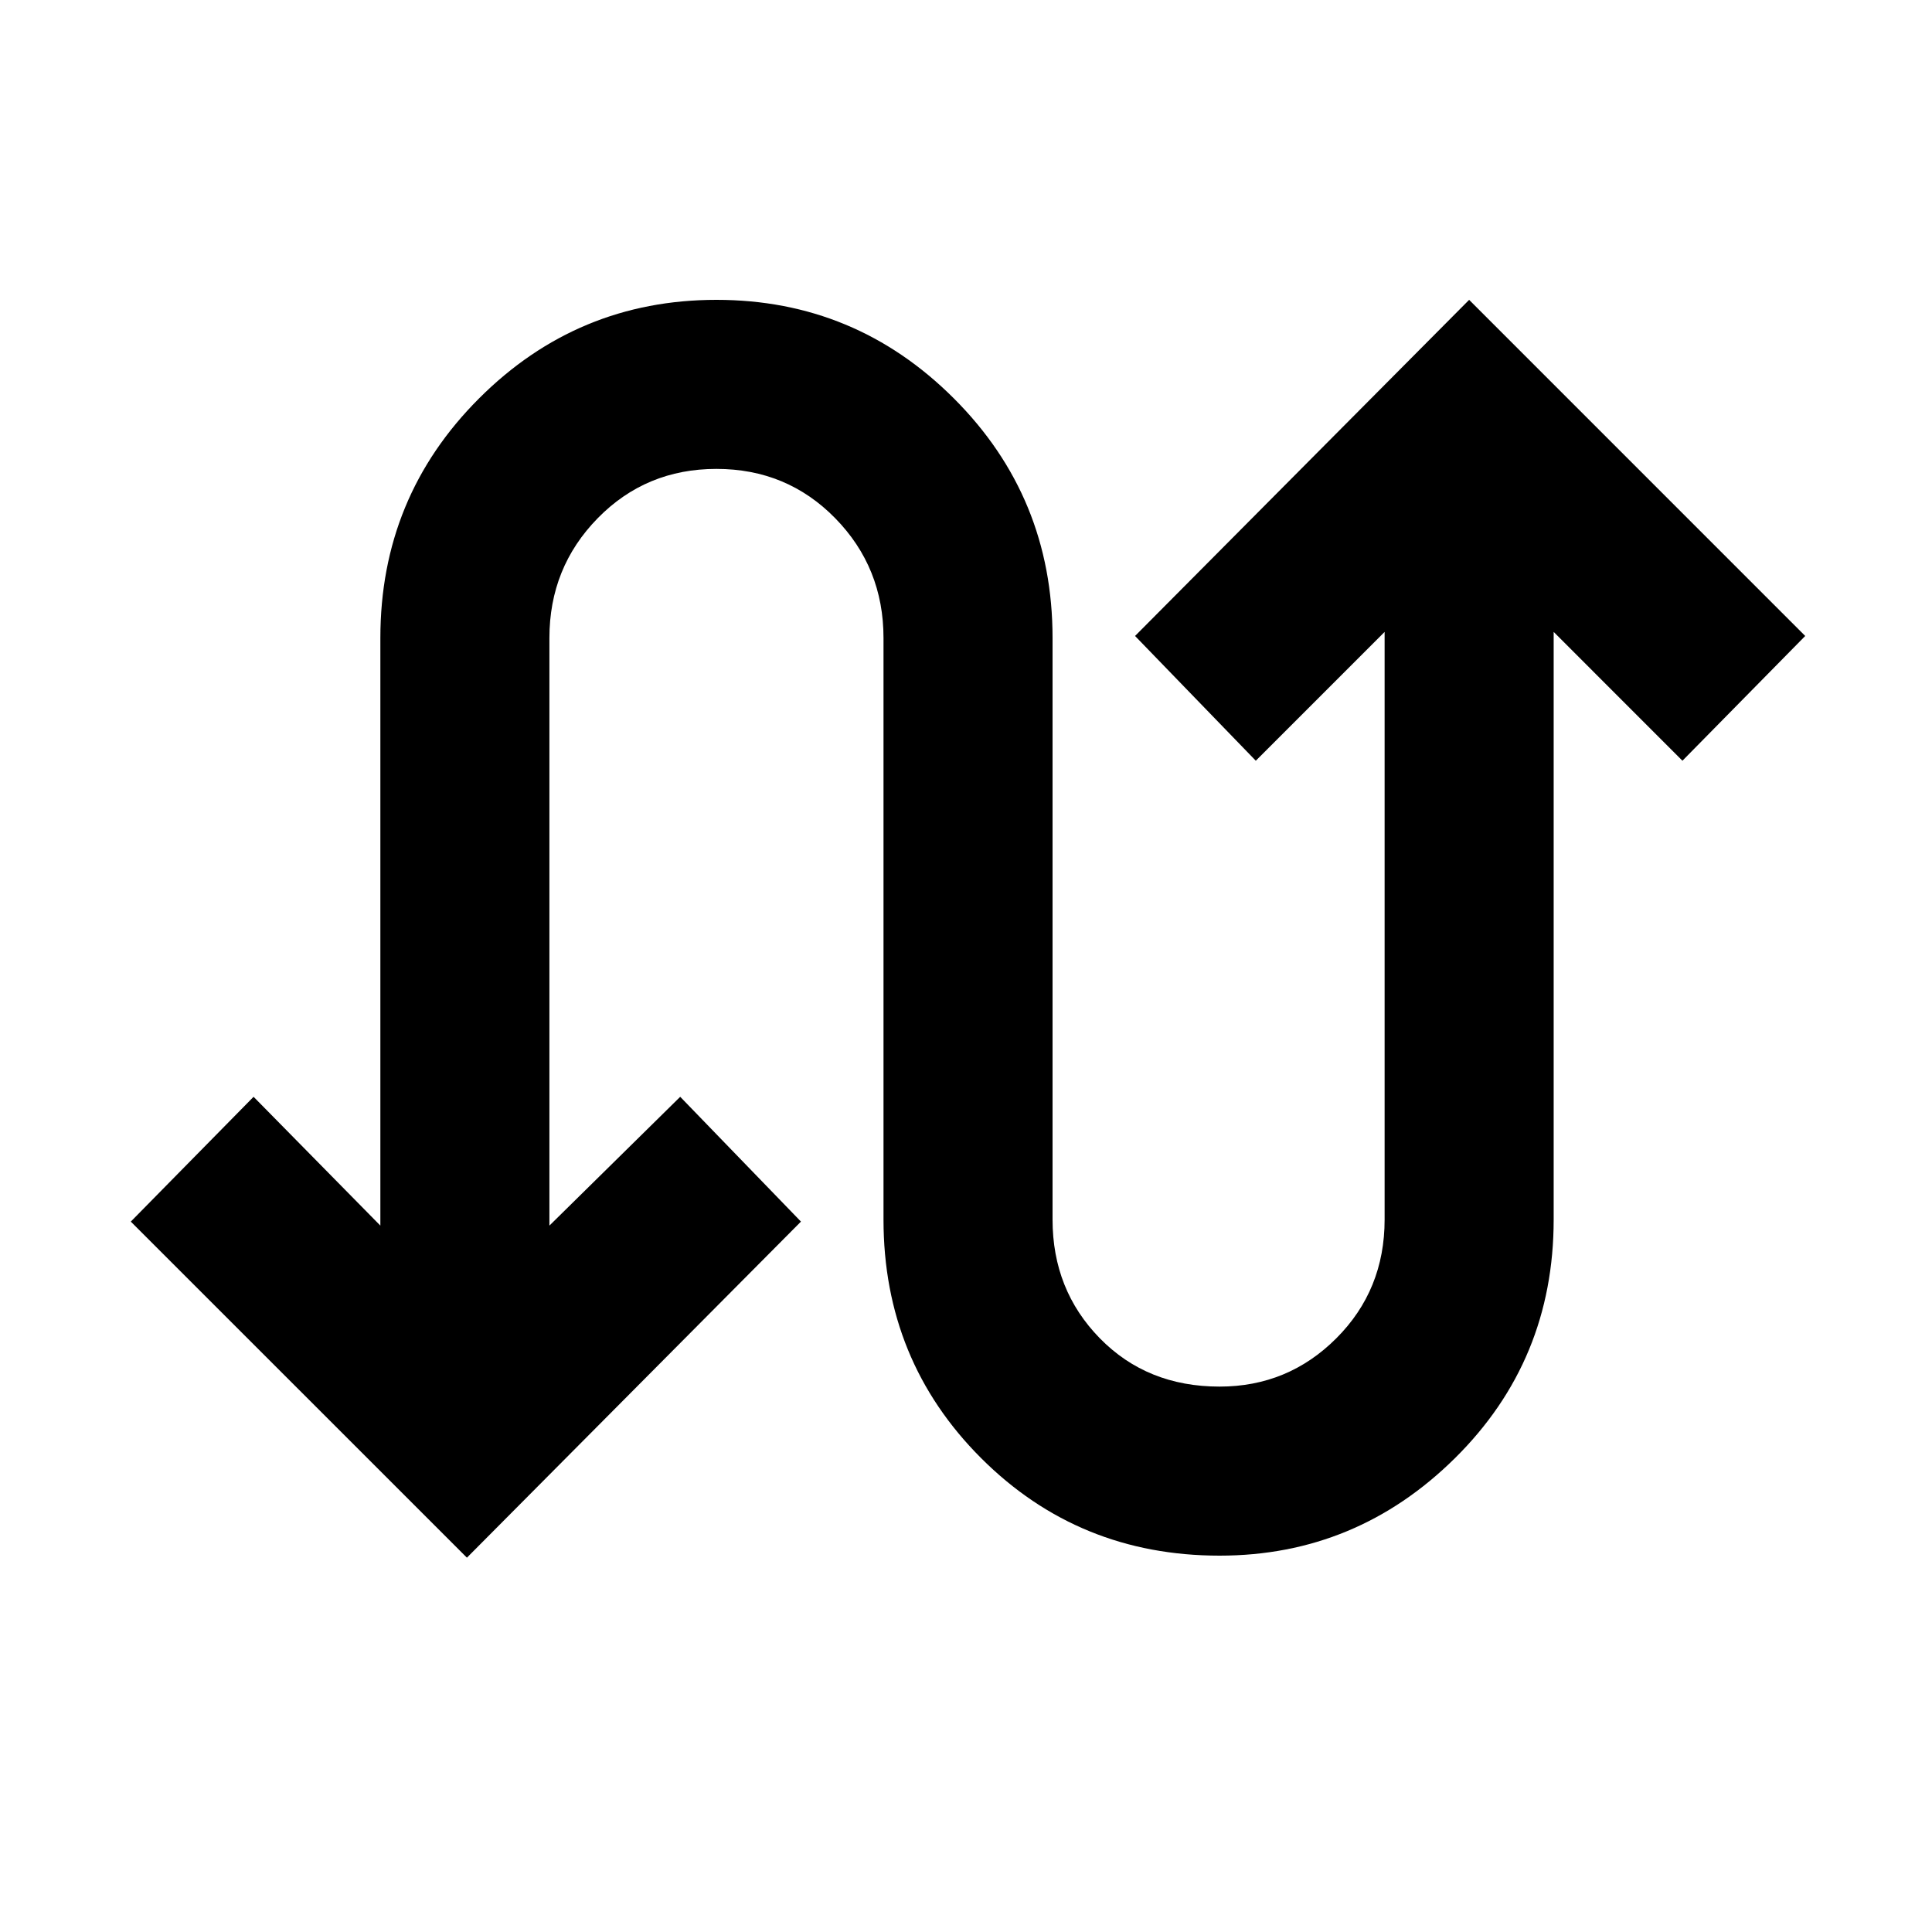 <svg xmlns="http://www.w3.org/2000/svg" height="40" width="40"><path d="m9.667 32.25-6.959-6.958 2.542-2.584 2.625 2.667V13.208q0-2.916 2.042-4.958 2.041-2.042 4.916-2.042 2.875 0 4.917 2.042t2.042 4.958V25.25q0 1.458.979 2.458.979 1 2.479 1 1.417 0 2.417-1 1-1 1-2.458V13.083L26 15.75l-2.5-2.583 6.917-6.959 6.958 6.959-2.542 2.583-2.666-2.667V25.25q0 2.917-2.042 4.938-2.042 2.02-4.875 2.02-2.917 0-4.938-2.02-2.02-2.021-2.02-4.938V13.208q0-1.458-1-2.479-1-1.021-2.459-1.021-1.458 0-2.458 1.021-1 1.021-1 2.479v12.167l2.708-2.667 2.5 2.584Z"/></svg>